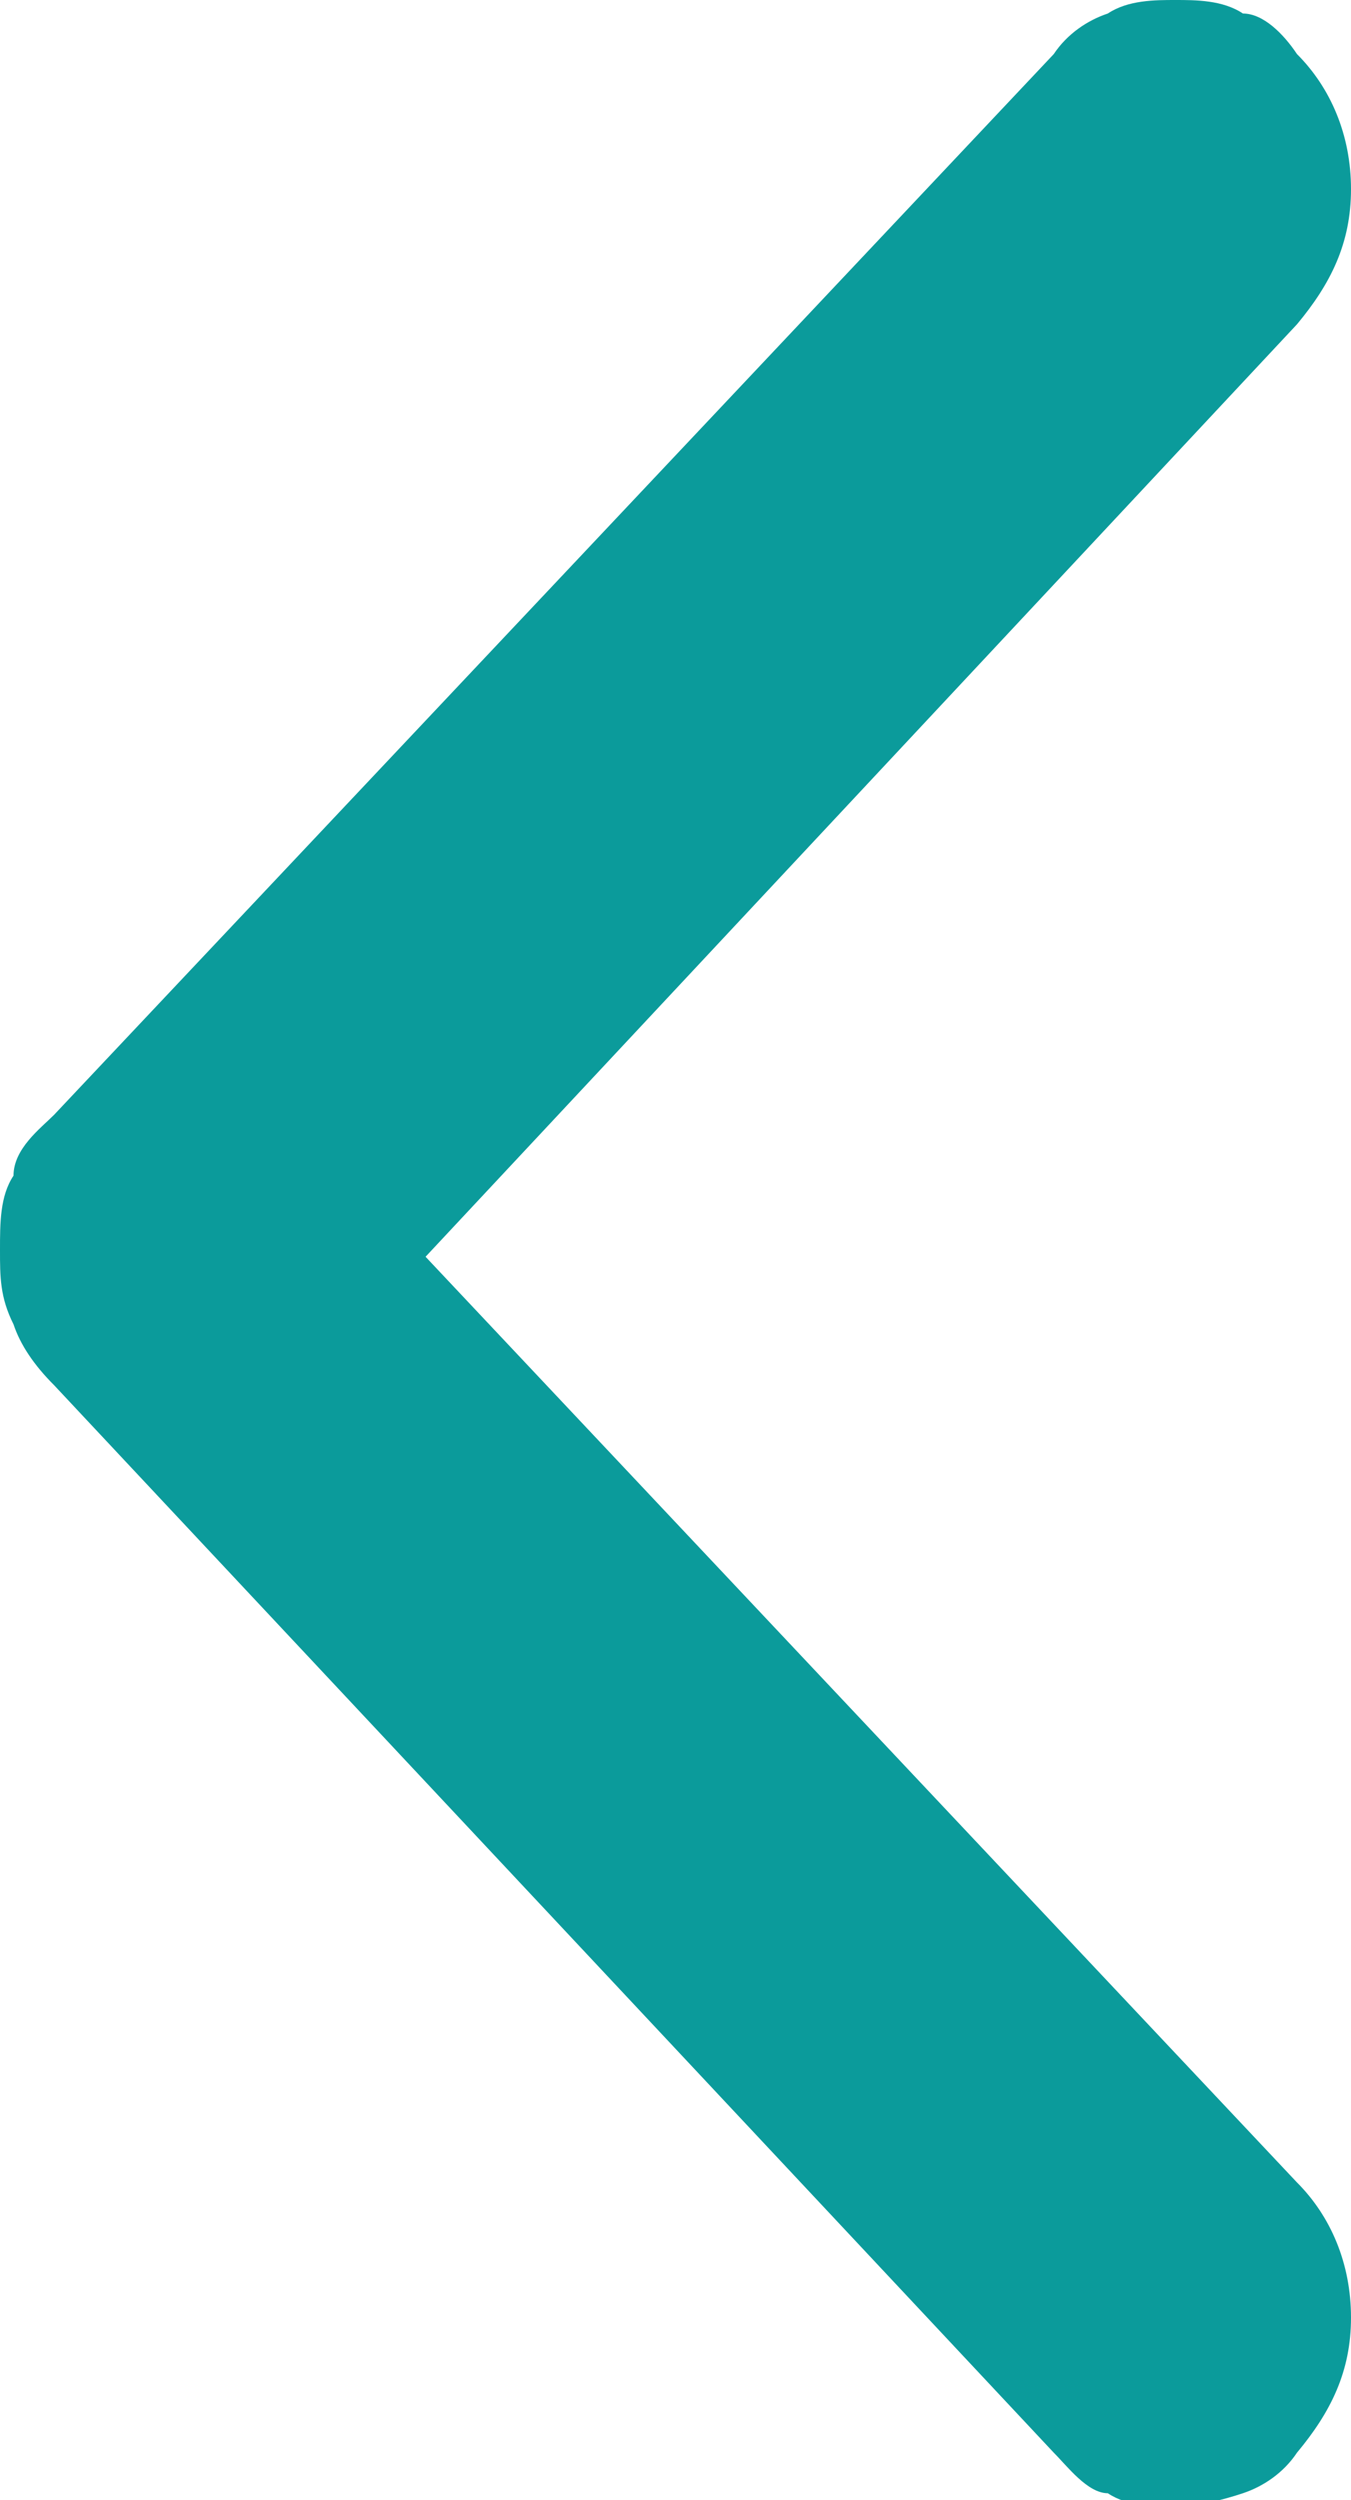 <?xml version="1.0" encoding="UTF-8"?>
<svg xmlns="http://www.w3.org/2000/svg" version="1.1" viewBox="0 0 20 37">
  <defs>
    <style>
      .cls-1 {
        fill: #0b9b9b;
      }
    </style>
  </defs>
  <!-- Generator: Adobe Illustrator 28.7.1, SVG Export Plug-In . SVG Version: 1.2.0 Build 142)  -->
  <g>
    <g id="_레이어_1" data-name="레이어_1">
      <g id="_레이어_1-2" data-name="_레이어_1">
        <path class="cls-1" d="M.8,16.5L15.6.8c.2-.3.5-.5.8-.6C16.7,0,17.1,0,17.4,0S18.1,0,18.4.2c.3,0,.6.3.8.6.5.5.8,1.2.8,2s-.3,1.4-.8,2l-12.9,13.8,12.9,13.7c.5.5.8,1.2.8,2s-.3,1.4-.8,2c-.2.3-.5.5-.8.6s-.7.2-1,.2-.7,0-1-.2c-.3,0-.6-.4-.8-.6L.8,20.5c-.3-.3-.5-.6-.6-.9C0,19.2,0,18.9,0,18.5S0,17.7.2,17.4c0-.4.4-.7.6-.9Z"/>
      </g>
    </g>
  </g>
</svg>